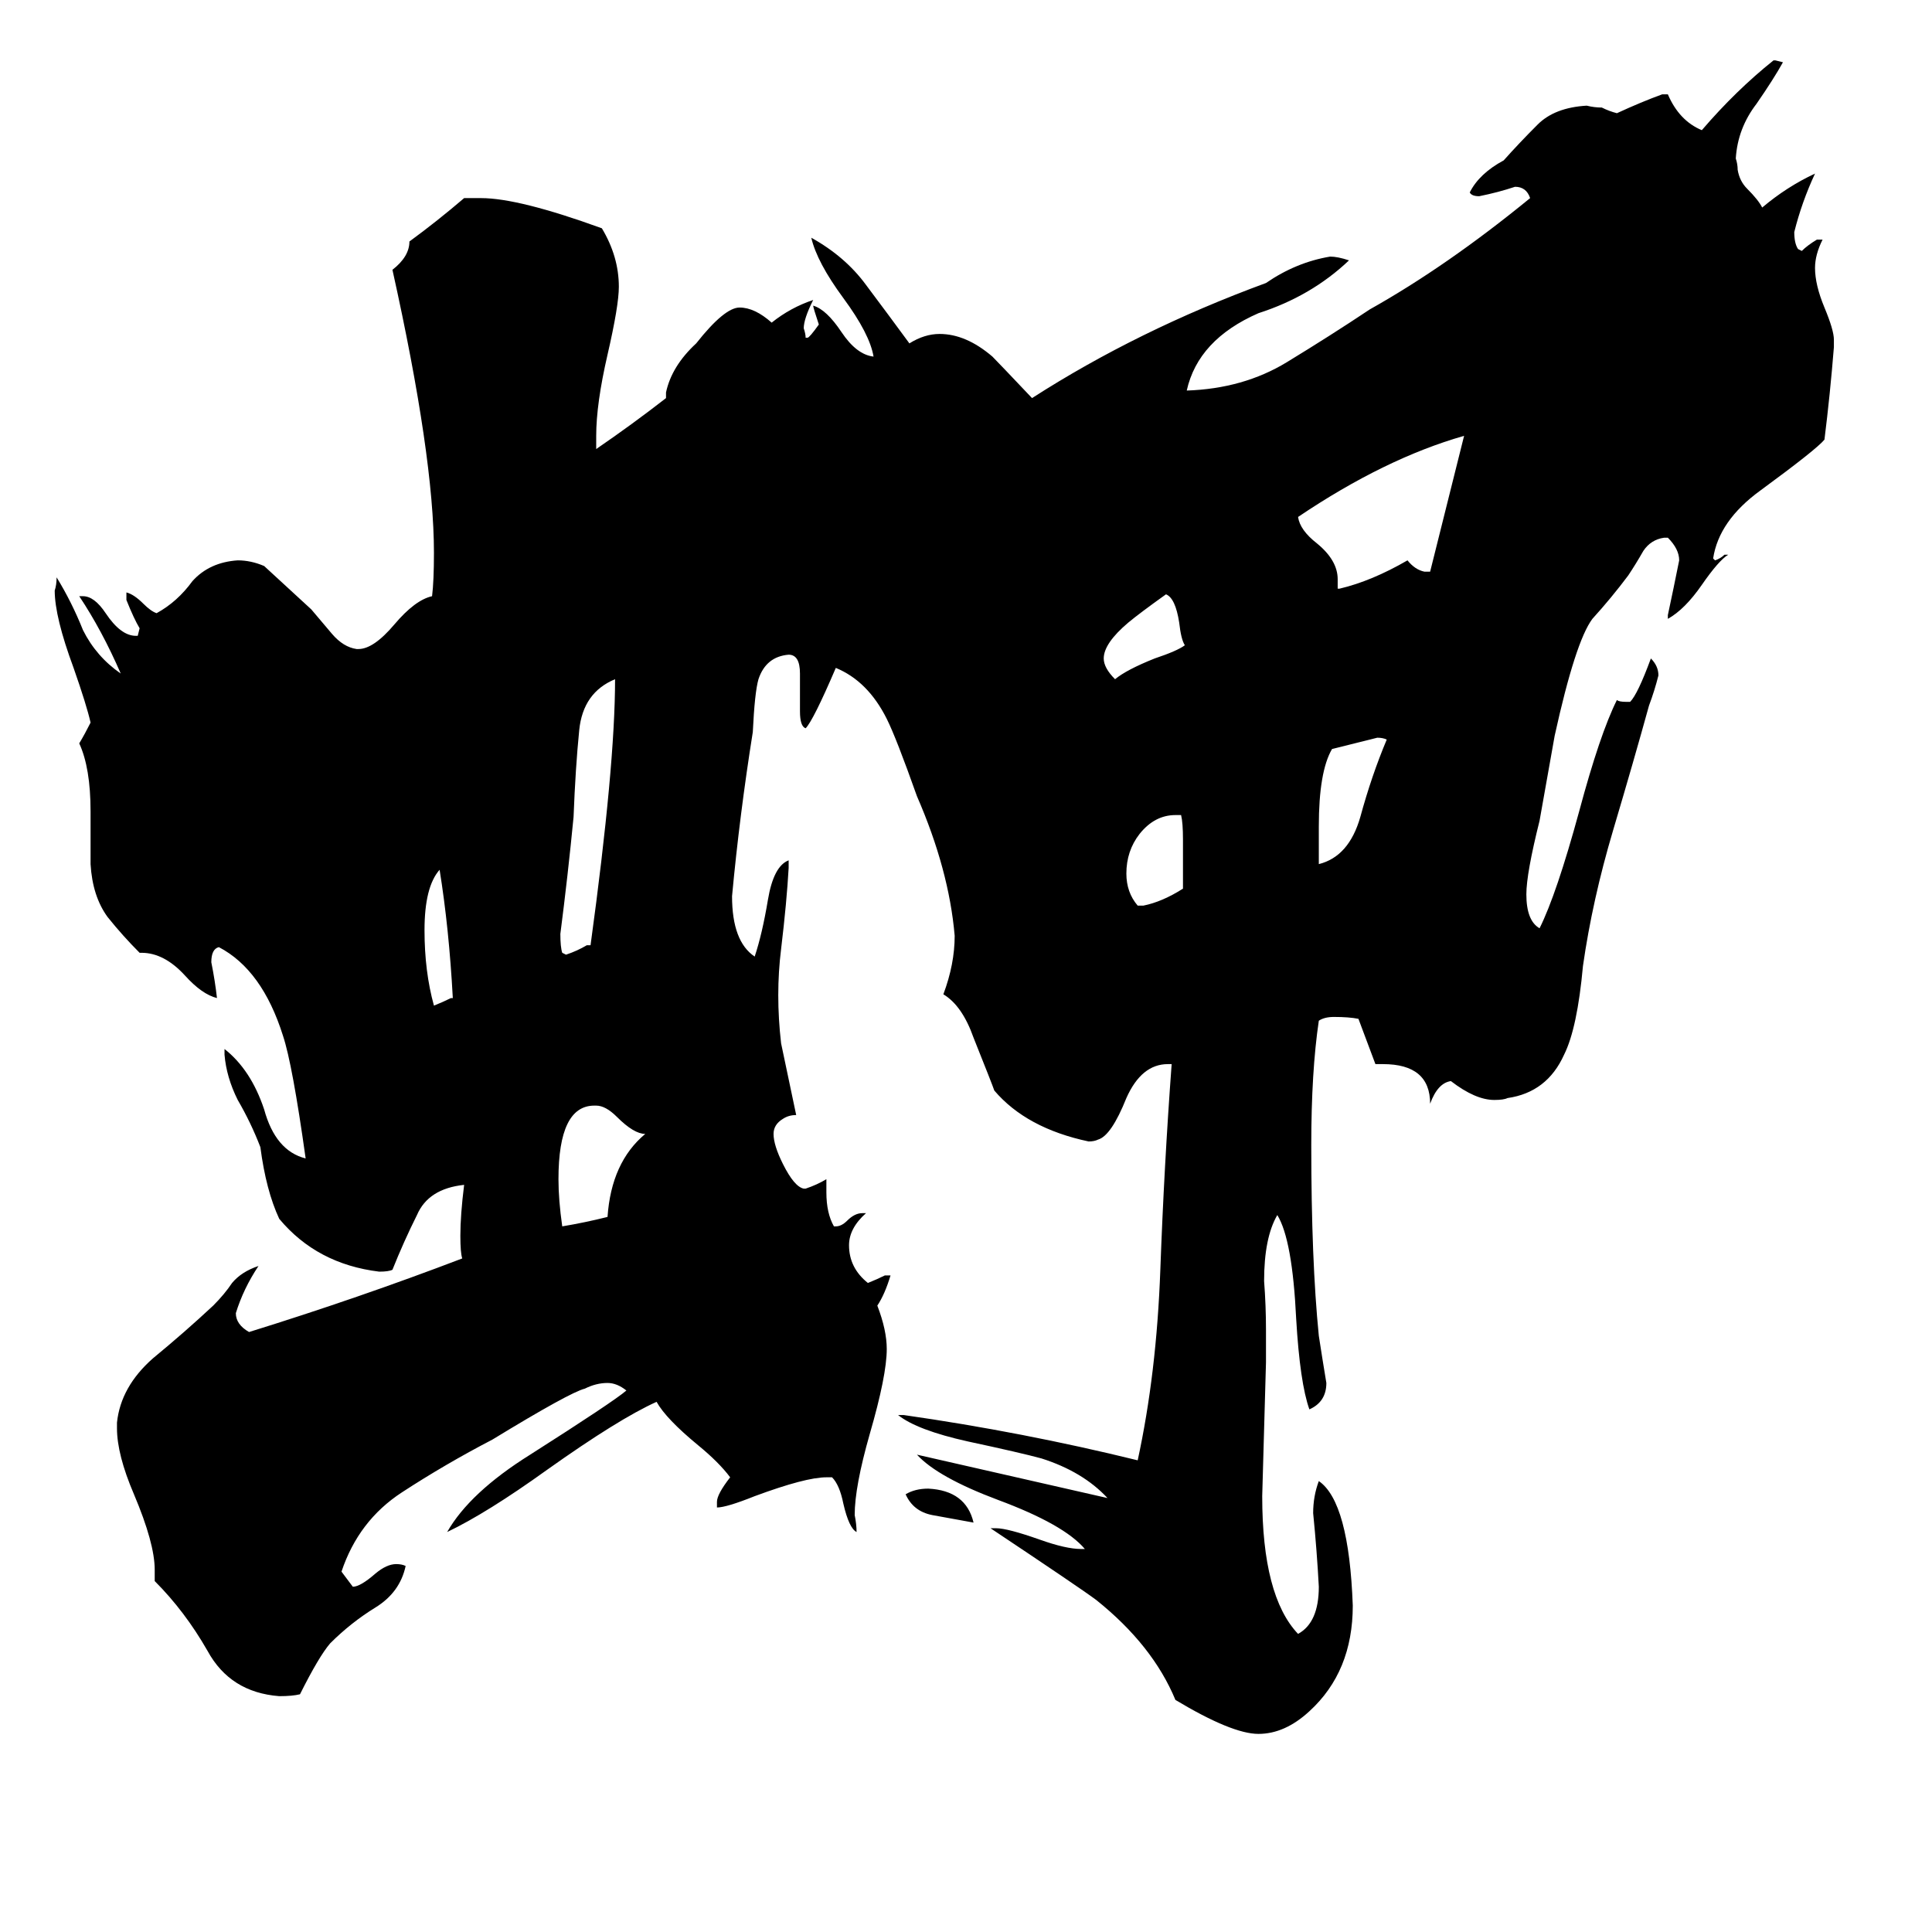 <svg xmlns="http://www.w3.org/2000/svg" viewBox="0 -800 1024 1024">
	<path fill="#000000" d="M342 -199Q336 -199 327 -208Q321 -214 316 -214H315Q296 -214 296 -175Q296 -164 298 -150Q310 -152 322 -155Q324 -184 342 -199ZM239 -271H240Q238 -308 233 -339Q225 -330 225 -307Q225 -285 230 -267Q235 -269 239 -271ZM326 -440Q309 -433 307 -413Q305 -393 304 -367Q301 -336 297 -305Q297 -298 298 -295L300 -294Q306 -296 311 -299H313Q326 -394 326 -440ZM516 7Q505 5 494 3Q484 1 480 -8Q485 -11 492 -11Q512 -10 516 7ZM628 -458Q626 -461 625 -470Q623 -483 618 -485Q604 -475 598 -470Q585 -459 585 -451Q585 -446 591 -440Q597 -445 612 -451Q624 -455 628 -458ZM627 -329V-355Q627 -364 626 -368H623Q612 -368 604 -358Q597 -349 597 -337Q597 -327 603 -320H606Q616 -322 627 -329ZM699 -362V-342Q715 -346 721 -367Q727 -389 735 -408Q733 -409 730 -409Q718 -406 706 -403Q699 -391 699 -362ZM755 -497H758Q767 -533 776 -569Q734 -557 688 -526Q689 -519 698 -512Q709 -503 709 -493V-488H710Q727 -492 746 -503Q750 -498 755 -497ZM443 -446Q431 -418 427 -414Q424 -415 424 -423V-443Q424 -453 418 -453Q406 -452 402 -440Q400 -433 399 -412Q392 -368 388 -325Q388 -301 400 -293Q404 -305 407 -323Q410 -341 418 -344V-340Q417 -322 414 -297Q411 -273 414 -247Q418 -228 422 -209Q418 -209 415 -207Q410 -204 410 -199Q410 -193 415 -183Q421 -171 426 -170H427Q433 -172 438 -175V-168Q438 -157 442 -150H443Q446 -150 449 -153Q453 -157 457 -157H459Q450 -149 450 -140Q450 -128 460 -120Q465 -122 469 -124H472Q469 -114 465 -108Q470 -95 470 -85Q470 -71 461 -40Q453 -12 453 3Q454 8 454 12Q450 10 447 -3Q445 -13 441 -17H438Q427 -17 400 -7Q385 -1 380 -1V-4Q380 -8 387 -17Q381 -25 370 -34Q353 -48 348 -57Q328 -48 290 -21Q258 2 237 12Q249 -9 281 -29Q325 -57 332 -63Q327 -67 322 -67Q316 -67 310 -64Q302 -62 261 -37Q236 -24 213 -9Q190 6 181 33Q184 37 187 41Q191 41 199 34Q205 29 210 29Q213 29 215 30Q212 44 199 52Q186 60 175 71Q169 78 159 98Q155 99 148 99Q122 97 110 75Q98 54 82 38V32Q82 18 71 -8Q62 -29 62 -43V-46Q64 -65 81 -80Q98 -94 113 -108Q119 -114 123 -120Q128 -126 137 -129Q129 -117 125 -104Q125 -98 132 -94Q190 -112 245 -133Q244 -136 244 -145Q244 -156 246 -172Q227 -170 221 -156Q214 -142 208 -127Q206 -126 201 -126Q168 -130 148 -154Q141 -169 138 -192Q133 -205 126 -217Q120 -229 119 -241V-244Q133 -233 140 -212Q146 -190 162 -186Q155 -236 150 -251Q139 -286 116 -298Q112 -297 112 -290Q114 -280 115 -271Q107 -273 98 -283Q87 -295 75 -295H74Q65 -304 57 -314Q49 -325 48 -342V-370Q48 -393 42 -406Q45 -411 48 -417Q46 -426 39 -446Q29 -473 29 -487Q30 -490 30 -494Q38 -481 44 -466Q51 -452 64 -443Q54 -466 42 -484H44Q50 -484 56 -475Q64 -463 72 -463H73L74 -467Q71 -472 67 -482V-486Q71 -485 76 -480Q80 -476 83 -475Q94 -481 102 -492Q111 -502 126 -503Q133 -503 140 -500Q153 -488 165 -477Q170 -471 176 -464Q182 -457 189 -456H190Q198 -456 209 -469Q220 -482 229 -484Q230 -492 230 -507Q230 -558 208 -657Q217 -664 217 -672Q232 -683 246 -695H255Q275 -695 319 -679Q328 -664 328 -648Q328 -638 322 -612Q316 -586 316 -569V-562Q335 -575 353 -589V-592Q356 -606 369 -618Q384 -637 392 -637Q400 -637 409 -629Q419 -637 431 -641Q426 -631 426 -626Q427 -623 427 -621H428Q429 -621 434 -628Q431 -637 431 -638Q438 -636 446 -624Q454 -612 463 -611Q461 -623 447 -642Q433 -661 430 -674Q448 -664 459 -649Q471 -633 482 -618Q490 -623 498 -623Q512 -623 526 -611Q529 -608 547 -589Q603 -625 671 -650Q687 -661 705 -664Q709 -664 715 -662Q695 -643 667 -634Q635 -620 629 -593Q659 -594 682 -608Q705 -622 726 -636Q767 -659 811 -695Q809 -701 803 -701Q794 -698 784 -696Q780 -696 779 -698Q784 -708 797 -715Q805 -724 815 -734Q824 -743 841 -744Q845 -743 849 -743Q853 -741 857 -740Q870 -746 881 -750H884Q890 -736 902 -731Q920 -752 940 -768H941L945 -767Q940 -758 931 -745Q921 -732 920 -716Q921 -713 921 -710Q922 -704 926 -700Q932 -694 934 -690Q947 -701 962 -708Q955 -693 951 -677Q951 -671 953 -668L955 -667Q958 -670 963 -673H966Q962 -665 962 -658Q962 -649 967 -637Q972 -625 972 -620V-616Q970 -591 967 -567Q963 -562 933 -540Q911 -524 908 -504L909 -503Q912 -504 914 -506H916Q911 -503 902 -490Q893 -477 884 -472V-474Q887 -488 890 -503Q890 -509 884 -515H882Q875 -514 871 -508Q867 -501 863 -495Q854 -483 844 -472Q835 -460 824 -410L816 -365Q809 -337 809 -326Q809 -312 816 -308Q825 -326 837 -370Q848 -411 857 -429Q858 -428 862 -428H864Q868 -432 875 -451Q879 -447 879 -442Q877 -434 874 -426Q866 -397 855 -360Q844 -323 839 -288Q836 -255 829 -241Q820 -221 799 -218Q797 -217 792 -217Q782 -217 769 -227Q762 -226 758 -215Q758 -236 733 -236H729L720 -260Q715 -261 707 -261Q702 -261 699 -259Q695 -232 695 -193Q695 -132 699 -92Q701 -79 703 -67Q703 -57 694 -53Q689 -67 687 -101Q685 -143 677 -156Q670 -144 670 -121Q671 -108 671 -95V-78Q670 -42 669 -7Q669 46 688 66Q699 60 699 41Q698 22 696 2Q696 -7 699 -15Q715 -4 717 51Q717 86 694 107Q681 119 667 119Q653 119 623 101Q611 72 581 48Q573 42 525 10H528Q534 10 551 16Q565 21 573 21H575Q564 8 529 -5Q497 -17 486 -29L587 -6Q574 -20 552 -27Q541 -30 513 -36Q486 -42 476 -50H479Q542 -41 603 -26Q613 -72 615 -127Q617 -182 621 -236H619Q605 -236 597 -218Q589 -198 582 -196Q580 -195 577 -195Q544 -202 527 -222Q526 -225 516 -250Q510 -267 500 -273Q506 -289 506 -304Q503 -339 486 -378Q475 -409 470 -419Q460 -439 443 -446Z"/>
</svg>